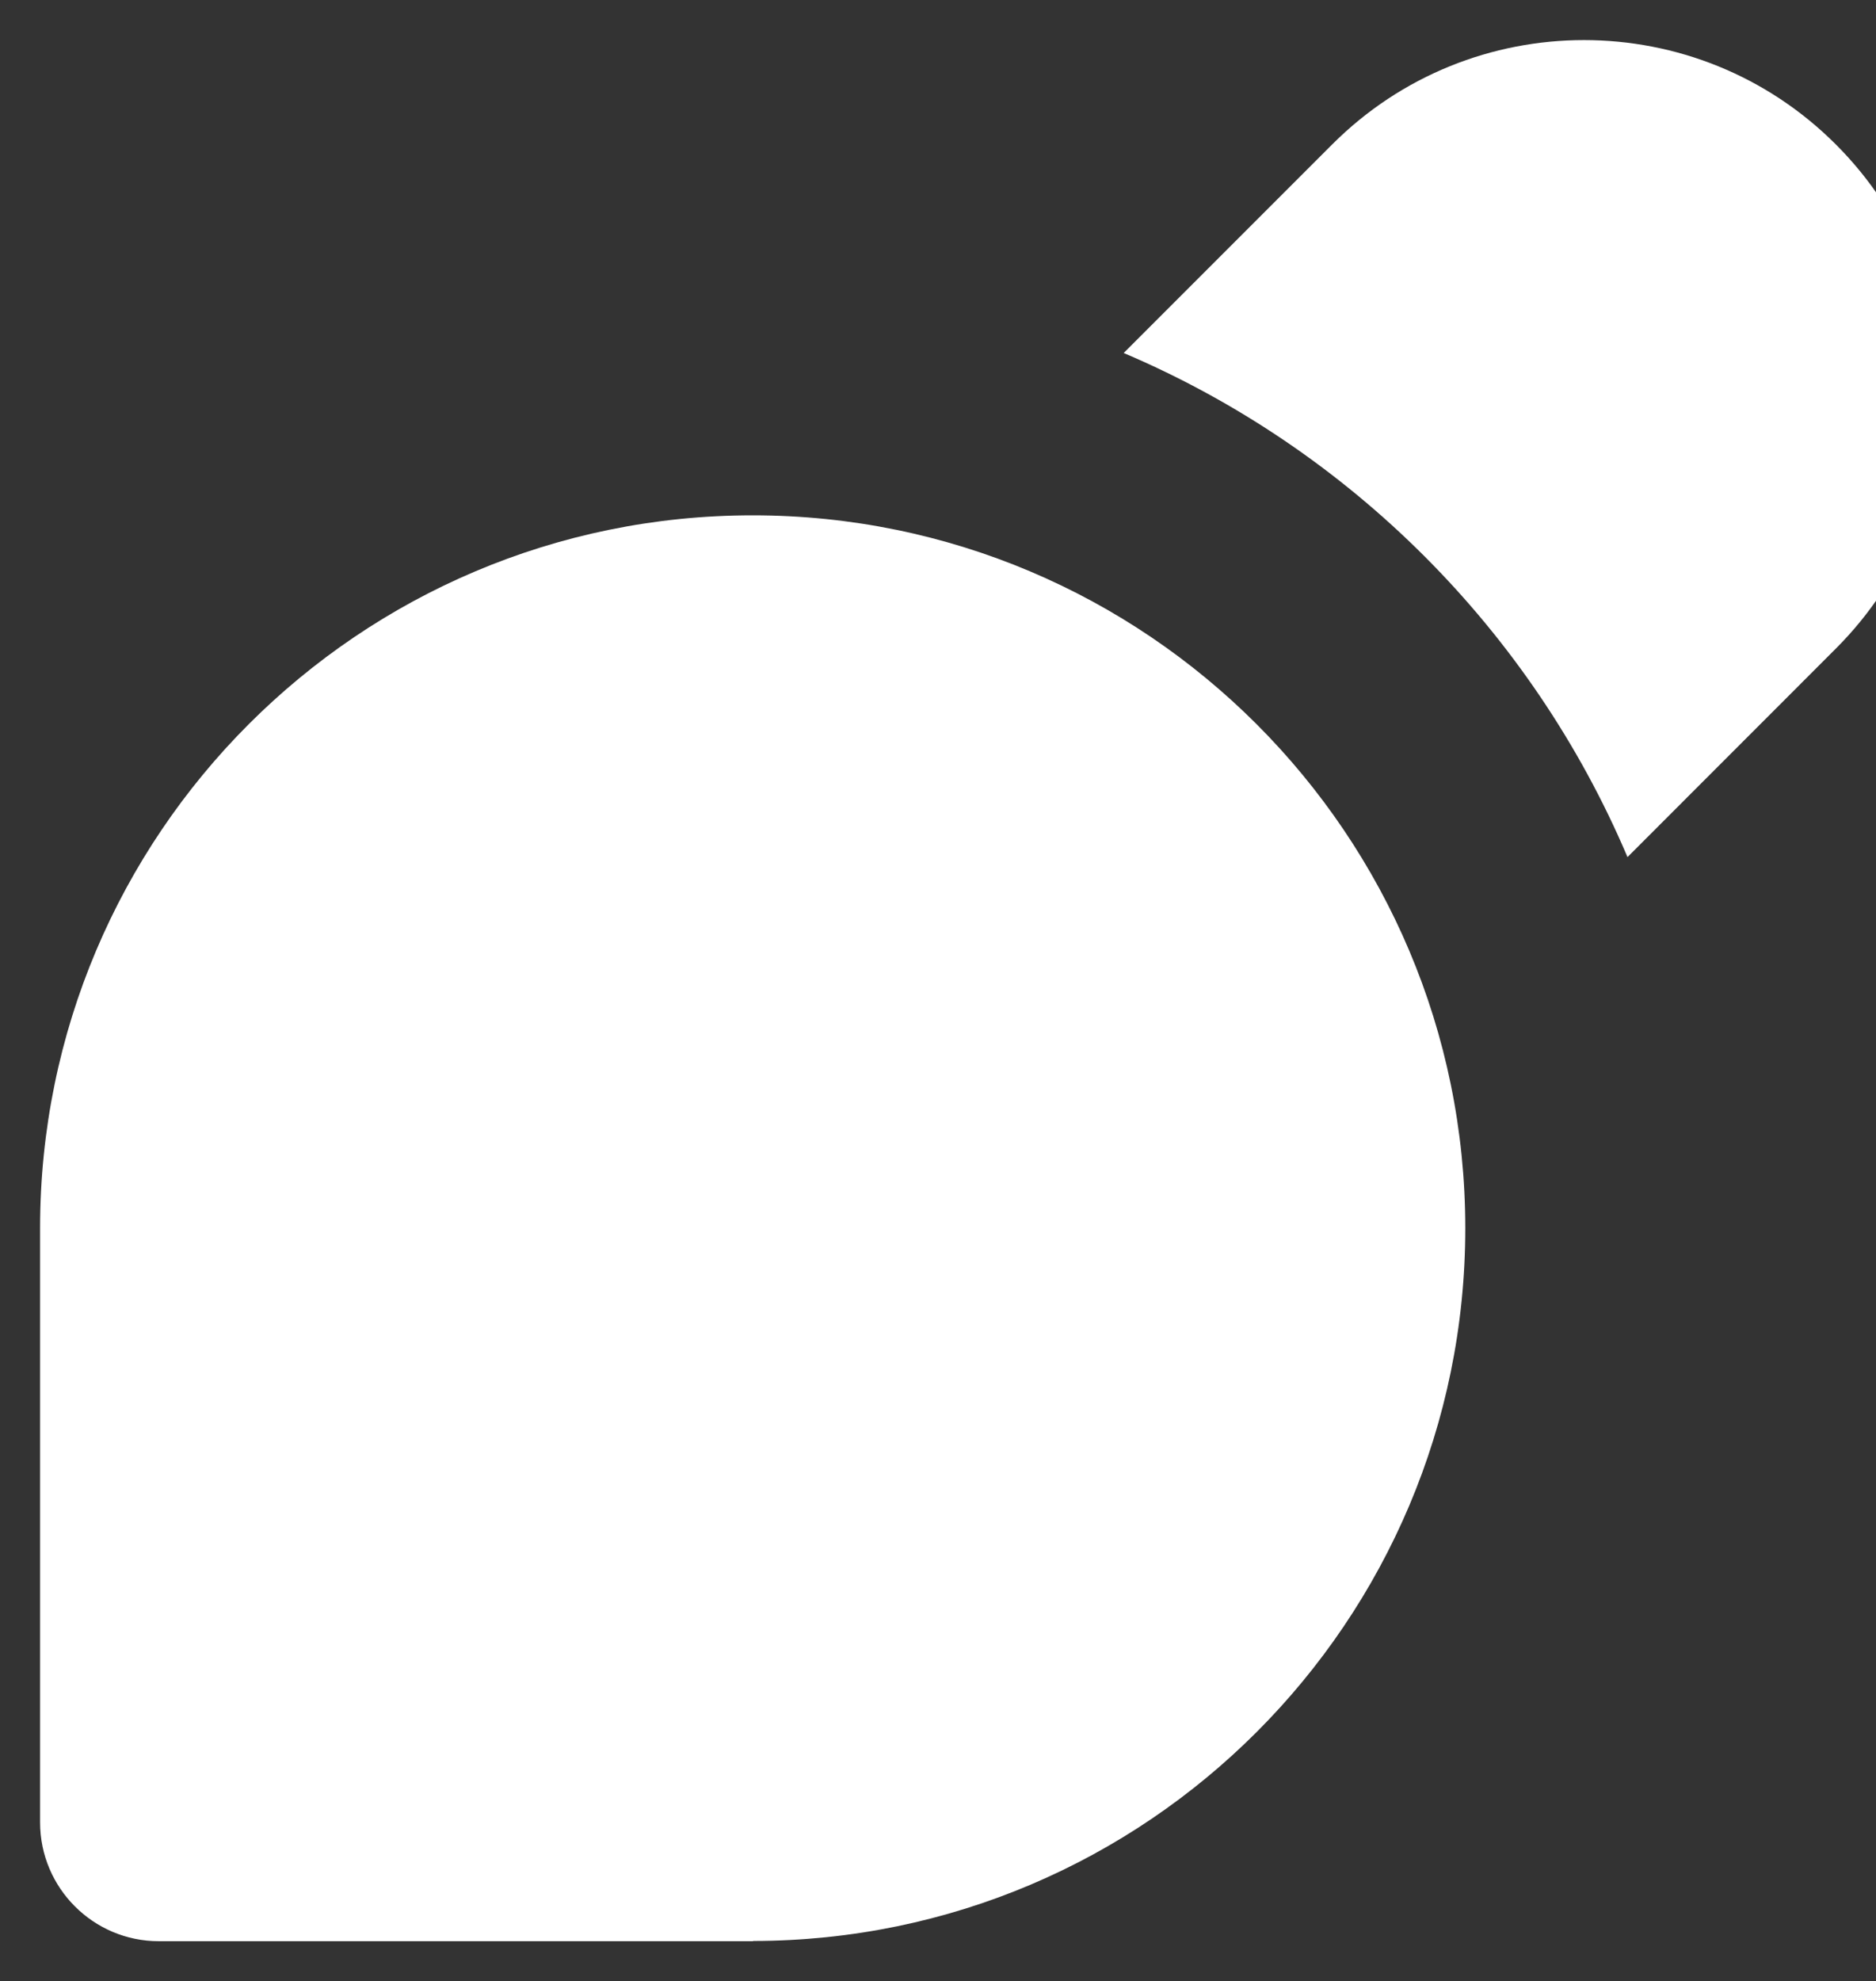 <?xml version='1.0' encoding='UTF-8'?>
<svg xmlns="http://www.w3.org/2000/svg" version="1.0" id="Layer_1" width="63.179" height="66.702" viewBox="-1.35 -1.35 63.179 66.702" enable-background="new 0 0 64 64" xml:space="preserve" fill="#000000" style="--darkreader-inline-fill: #000000;" data-darkreader-inline-fill="">

<rect x="-1.35" y="-1.35" width="63.179" height="66.702" fill="#333333" stroke="none"/>

<g id="SVGRepo_bgCarrier" stroke-width="0"/>

<g id="SVGRepo_tracerCarrier" stroke-linecap="round" stroke-linejoin="round"/>

<g id="SVGRepo_iconCarrier"> <g> <path fill="#ffffff" d="M23.998,15.999C10.745,15.999,0,26.744,0,39.996v0.008v19.998c0,2.203,1.789,4,4,4h19.999 c0.008,0,0.016-0.008,0.027-0.008c13.237-0.016,23.971-10.753,23.971-23.998C47.996,26.744,37.251,15.999,23.998,15.999z" style="--darkreader-inline-fill: #181a1b;" data-darkreader-inline-fill=""/> <path fill="#ffffff" d="M60.479,3.515c-4.683-4.687-12.284-4.687-16.967,0l-7.019,7.019c7.62,3.238,13.729,9.347,16.967,16.971 l7.019-7.022C65.166,15.799,65.166,8.202,60.479,3.515z" style="--darkreader-inline-fill: #181a1b;" data-darkreader-inline-fill=""/> </g> </g>

</svg>
